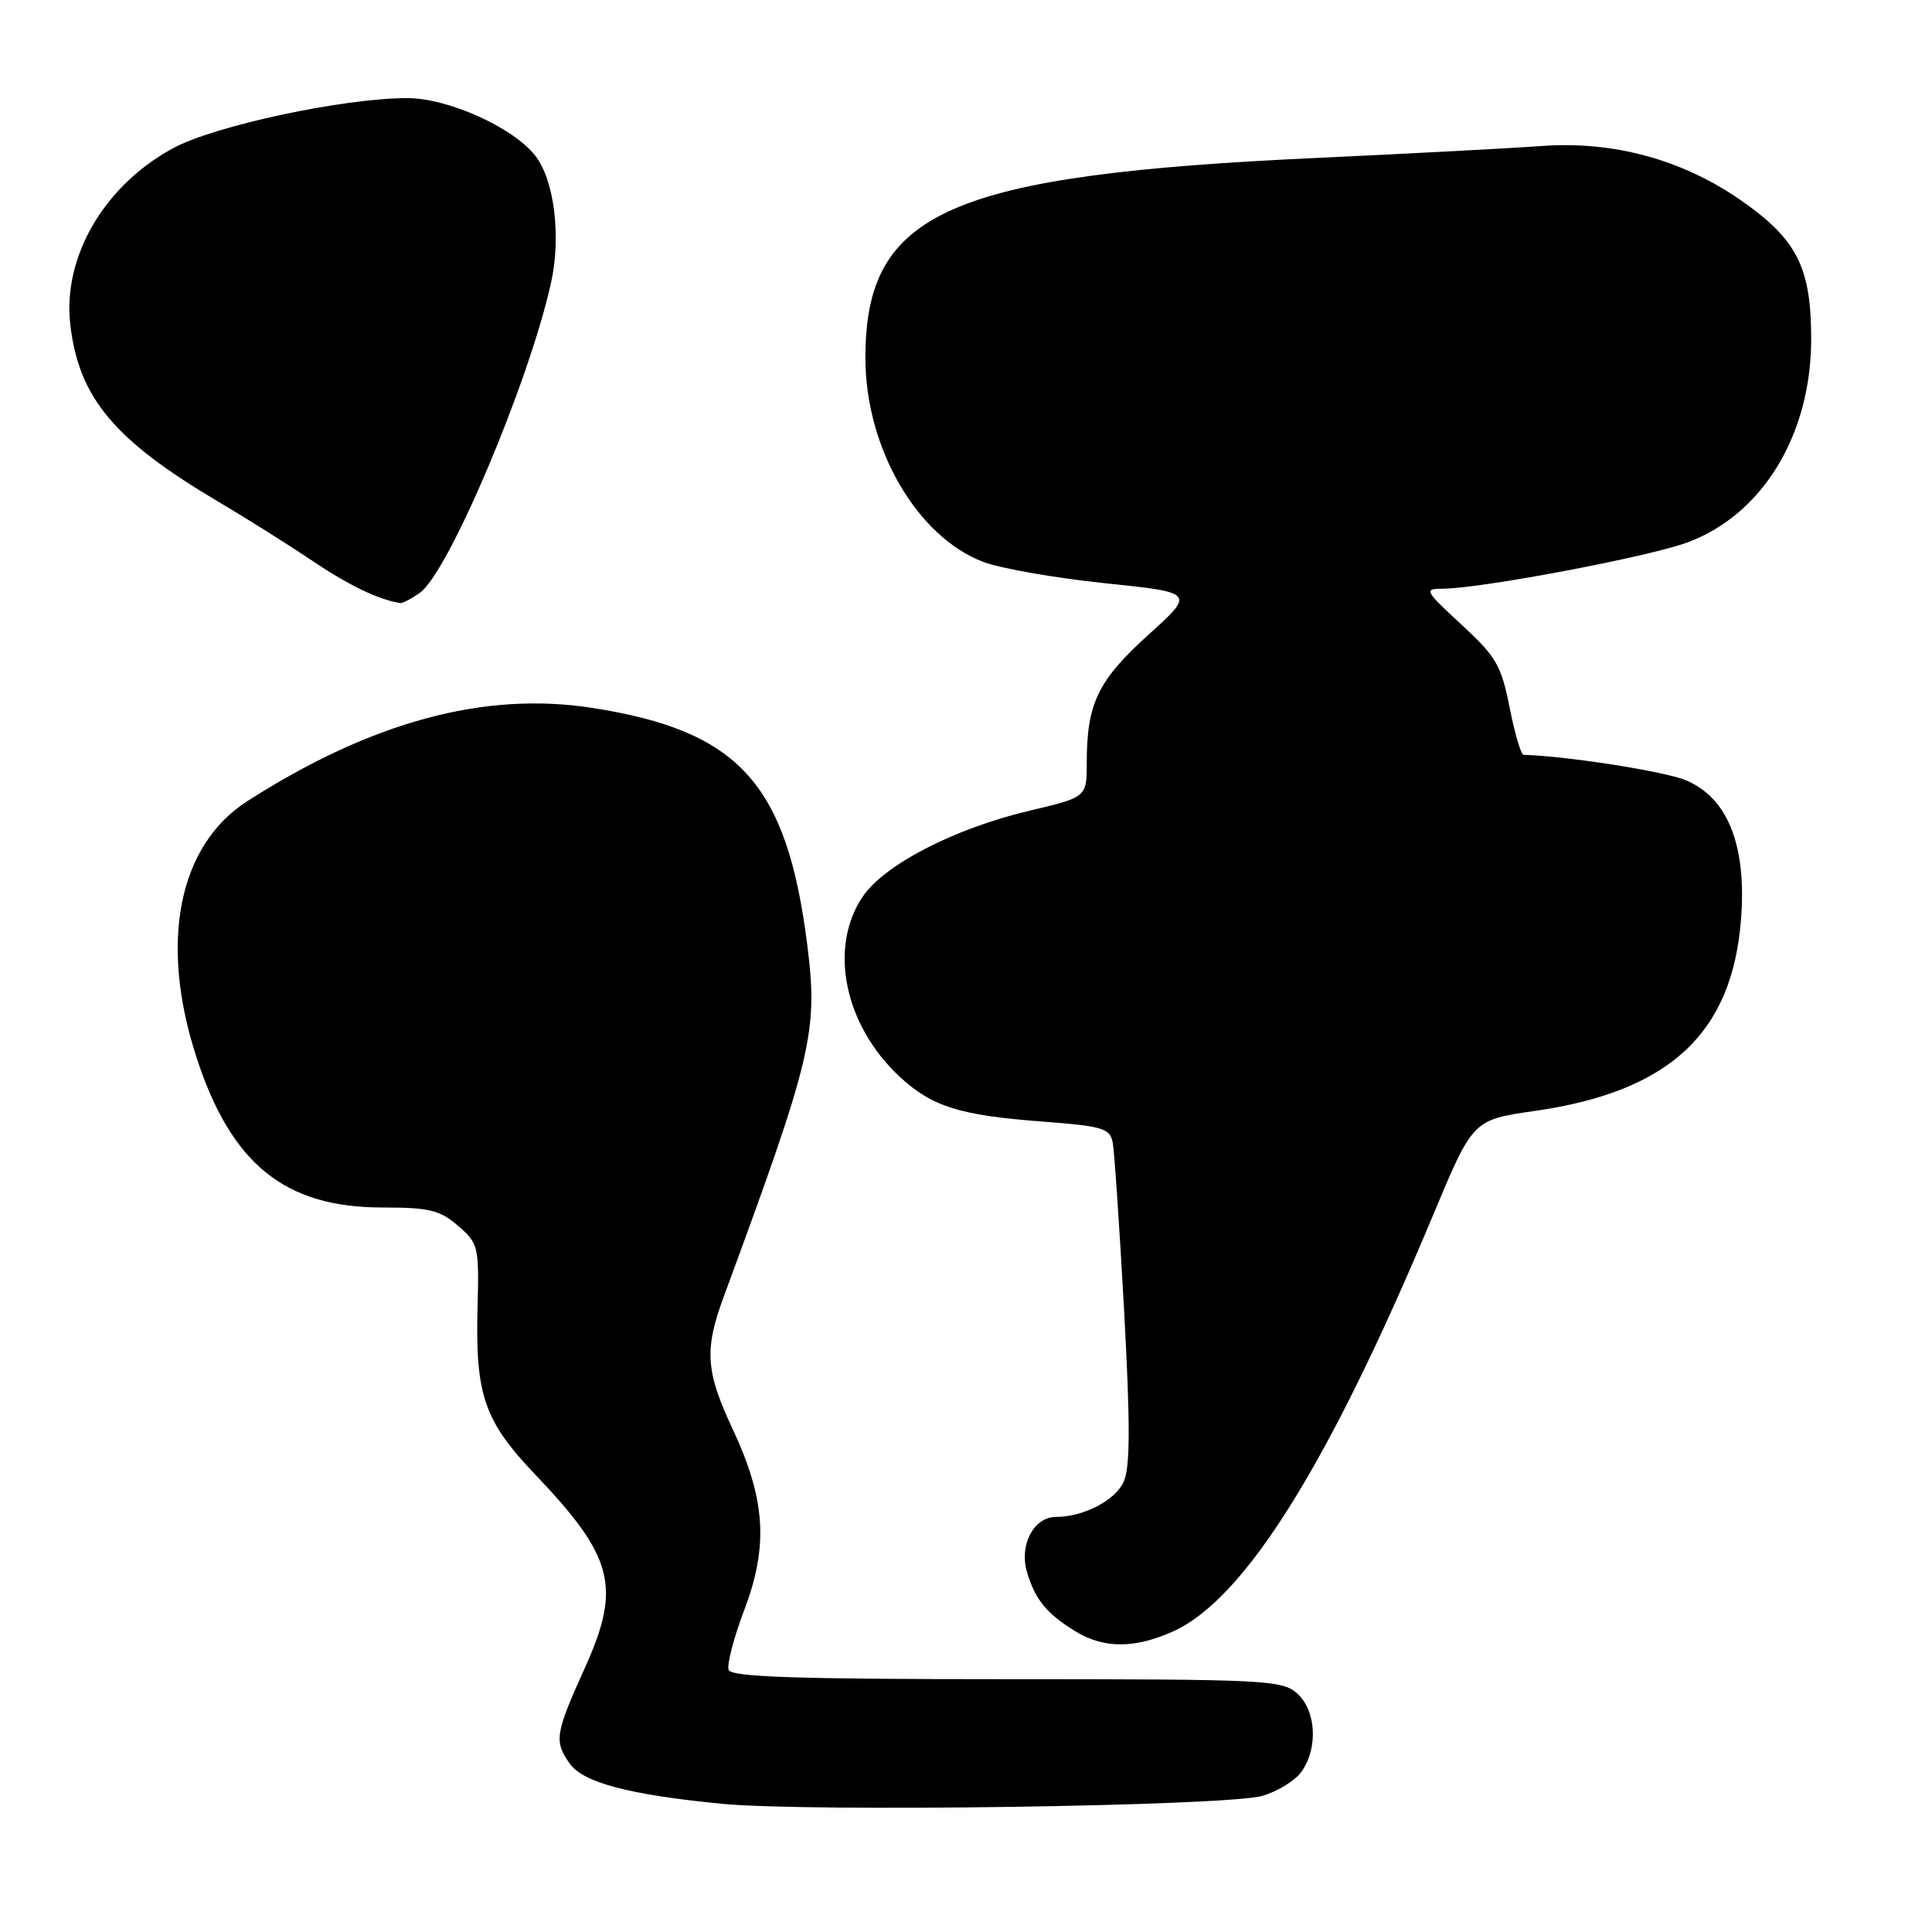 <?xml version="1.0" encoding="UTF-8" standalone="no"?>
<!DOCTYPE svg PUBLIC "-//W3C//DTD SVG 1.1//EN" "http://www.w3.org/Graphics/SVG/1.1/DTD/svg11.dtd" >
<svg xmlns="http://www.w3.org/2000/svg" xmlns:xlink="http://www.w3.org/1999/xlink" version="1.1" viewBox="0 0 256 256">
 <g >
 <path fill="currentColor"
d=" M 167.22 237.97 C 169.27 237.39 171.63 235.94 172.47 234.74 C 174.68 231.59 174.40 226.67 171.89 224.40 C 169.90 222.61 167.77 222.50 133.40 222.50 C 105.50 222.50 96.91 222.21 96.55 221.27 C 96.29 220.59 97.23 216.99 98.64 213.27 C 101.84 204.81 101.44 198.67 97.07 189.33 C 93.49 181.68 93.30 178.84 95.93 171.73 C 107.67 139.90 108.42 136.72 106.96 125.15 C 104.26 103.80 97.92 96.83 78.47 93.80 C 64.19 91.58 49.25 95.62 32.81 106.13 C 23.68 111.97 21.09 124.74 25.97 139.90 C 30.57 154.20 37.69 160.00 50.66 160.00 C 56.87 160.00 58.28 160.34 60.69 162.42 C 63.39 164.75 63.49 165.17 63.28 173.17 C 62.97 184.89 64.14 188.27 70.96 195.43 C 81.31 206.28 82.34 210.28 77.53 220.93 C 73.55 229.74 73.40 230.70 75.48 233.67 C 77.25 236.20 83.37 237.82 95.65 239.01 C 107.14 240.13 162.39 239.33 167.22 237.97 Z  M 155.50 216.14 C 164.97 211.84 176.14 193.93 189.92 160.94 C 195.17 148.38 195.17 148.38 203.33 147.21 C 221.24 144.65 229.56 136.91 230.70 121.73 C 231.44 111.99 228.93 105.71 223.39 103.39 C 220.57 102.21 207.63 100.18 201.88 100.02 C 201.54 100.01 200.71 97.19 200.03 93.75 C 198.93 88.17 198.25 87.00 193.65 82.76 C 188.78 78.27 188.64 78.01 191.12 78.01 C 196.23 77.99 218.51 73.78 223.66 71.85 C 233.57 68.15 239.97 57.60 239.99 44.98 C 240.00 35.52 238.16 31.81 230.92 26.71 C 223.08 21.18 213.87 18.64 204.22 19.35 C 199.97 19.66 186.82 20.35 175.00 20.90 C 125.64 23.16 114.67 27.99 114.67 47.43 C 114.67 59.33 121.49 71.13 130.30 74.46 C 132.61 75.33 139.87 76.60 146.42 77.28 C 158.35 78.52 158.35 78.52 152.14 84.14 C 145.48 90.16 144.00 93.24 144.00 101.06 C 144.00 105.63 144.00 105.63 136.47 107.41 C 126.42 109.78 117.10 114.60 114.25 118.90 C 109.79 125.64 111.90 135.83 119.16 142.62 C 123.47 146.63 127.10 147.78 138.08 148.61 C 146.12 149.22 147.08 149.50 147.44 151.39 C 147.66 152.55 148.34 162.57 148.95 173.65 C 149.78 188.86 149.76 194.42 148.89 196.35 C 147.76 198.83 143.56 201.00 139.91 201.00 C 137.02 201.00 135.05 204.67 136.05 208.18 C 137.12 211.92 138.65 213.80 142.50 216.16 C 146.28 218.47 150.39 218.46 155.50 216.14 Z  M 55.63 78.55 C 59.41 75.90 70.07 50.74 73.01 37.50 C 74.38 31.33 73.45 23.84 70.91 20.61 C 67.97 16.87 59.35 13.00 53.97 13.00 C 45.50 13.00 28.40 16.66 22.91 19.65 C 13.75 24.63 8.26 34.10 9.32 43.07 C 10.47 52.76 15.15 58.33 29.00 66.52 C 32.58 68.63 38.14 72.13 41.37 74.30 C 46.27 77.59 50.12 79.44 53.03 79.91 C 53.32 79.96 54.49 79.35 55.63 78.55 Z "/>
</g>
</svg>